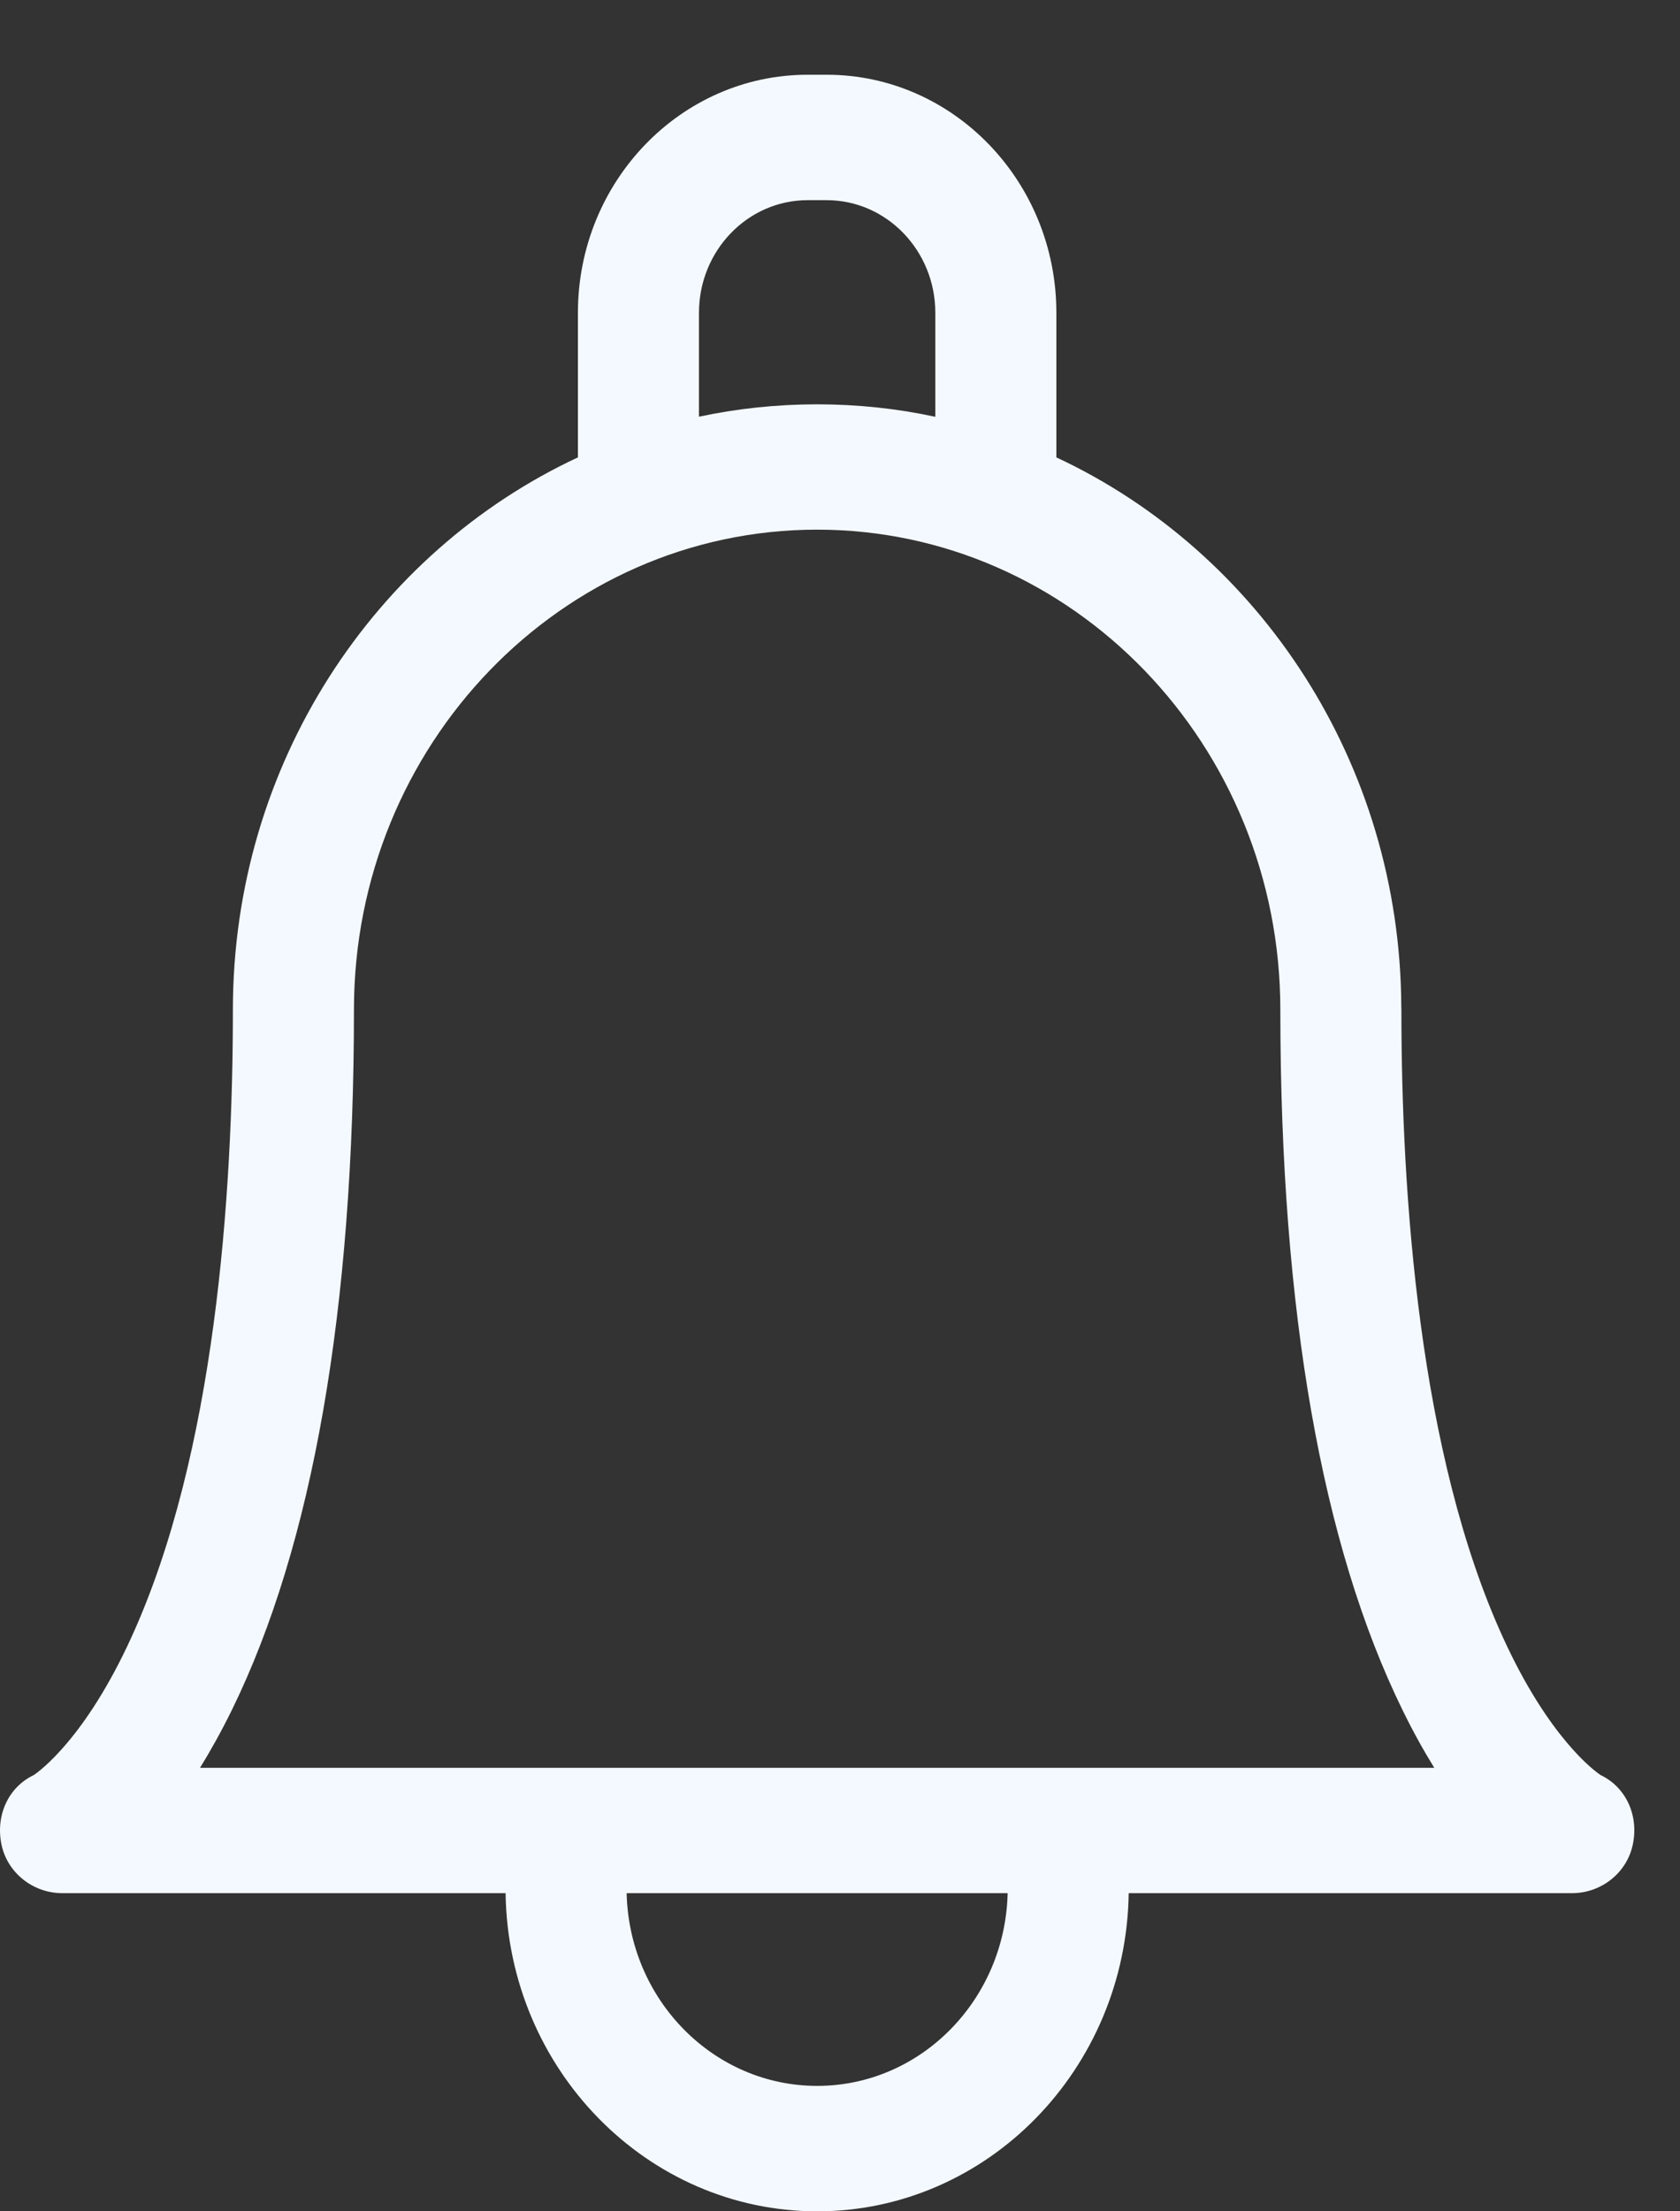 <svg width="19" height="25" viewBox="0 0 19 25" fill="none" xmlns="http://www.w3.org/2000/svg">
<rect x="0" y="0" width="19" height="25" fill="#333333" stroke="none"/>
<path d="M18.102 20.068C18.033 20.022 17.516 19.647 16.999 18.515C16.048 16.435 15.849 13.505 15.849 11.414C15.849 11.405 15.849 11.396 15.848 11.387C15.838 8.623 14.238 6.24 11.947 5.171V3.536C11.947 2.052 10.782 0.845 9.349 0.845H9.134C7.701 0.845 6.536 2.052 6.536 3.536V5.171C4.238 6.243 2.634 8.638 2.634 11.414C2.634 13.505 2.435 16.435 1.484 18.515C0.967 19.647 0.45 20.022 0.382 20.068C0.092 20.206 -0.05 20.526 0.016 20.85C0.083 21.178 0.379 21.403 0.702 21.403H5.718C5.746 23.391 7.316 25 9.242 25C11.168 25 12.737 23.391 12.765 21.403H17.781C18.104 21.403 18.4 21.178 18.467 20.85C18.534 20.526 18.391 20.206 18.102 20.068ZM7.905 3.536C7.905 2.834 8.456 2.263 9.134 2.263H9.349C10.027 2.263 10.578 2.834 10.578 3.536V4.712C10.146 4.619 9.699 4.571 9.241 4.571C8.784 4.571 8.337 4.619 7.905 4.711V3.536H7.905ZM9.242 23.582C8.07 23.582 7.115 22.61 7.087 21.403H11.396C11.368 22.61 10.413 23.582 9.242 23.582ZM11.997 19.986C11.997 19.986 2.262 19.986 2.262 19.986C2.38 19.795 2.501 19.579 2.621 19.335C3.538 17.464 4.003 14.8 4.003 11.414C4.003 8.422 6.353 5.988 9.241 5.988C12.13 5.988 14.48 8.422 14.48 11.416C14.48 11.425 14.48 11.434 14.48 11.443C14.483 14.814 14.948 17.47 15.863 19.335C15.982 19.579 16.103 19.795 16.221 19.986H11.997Z" fill="#F4F9FF"/>
</svg>
